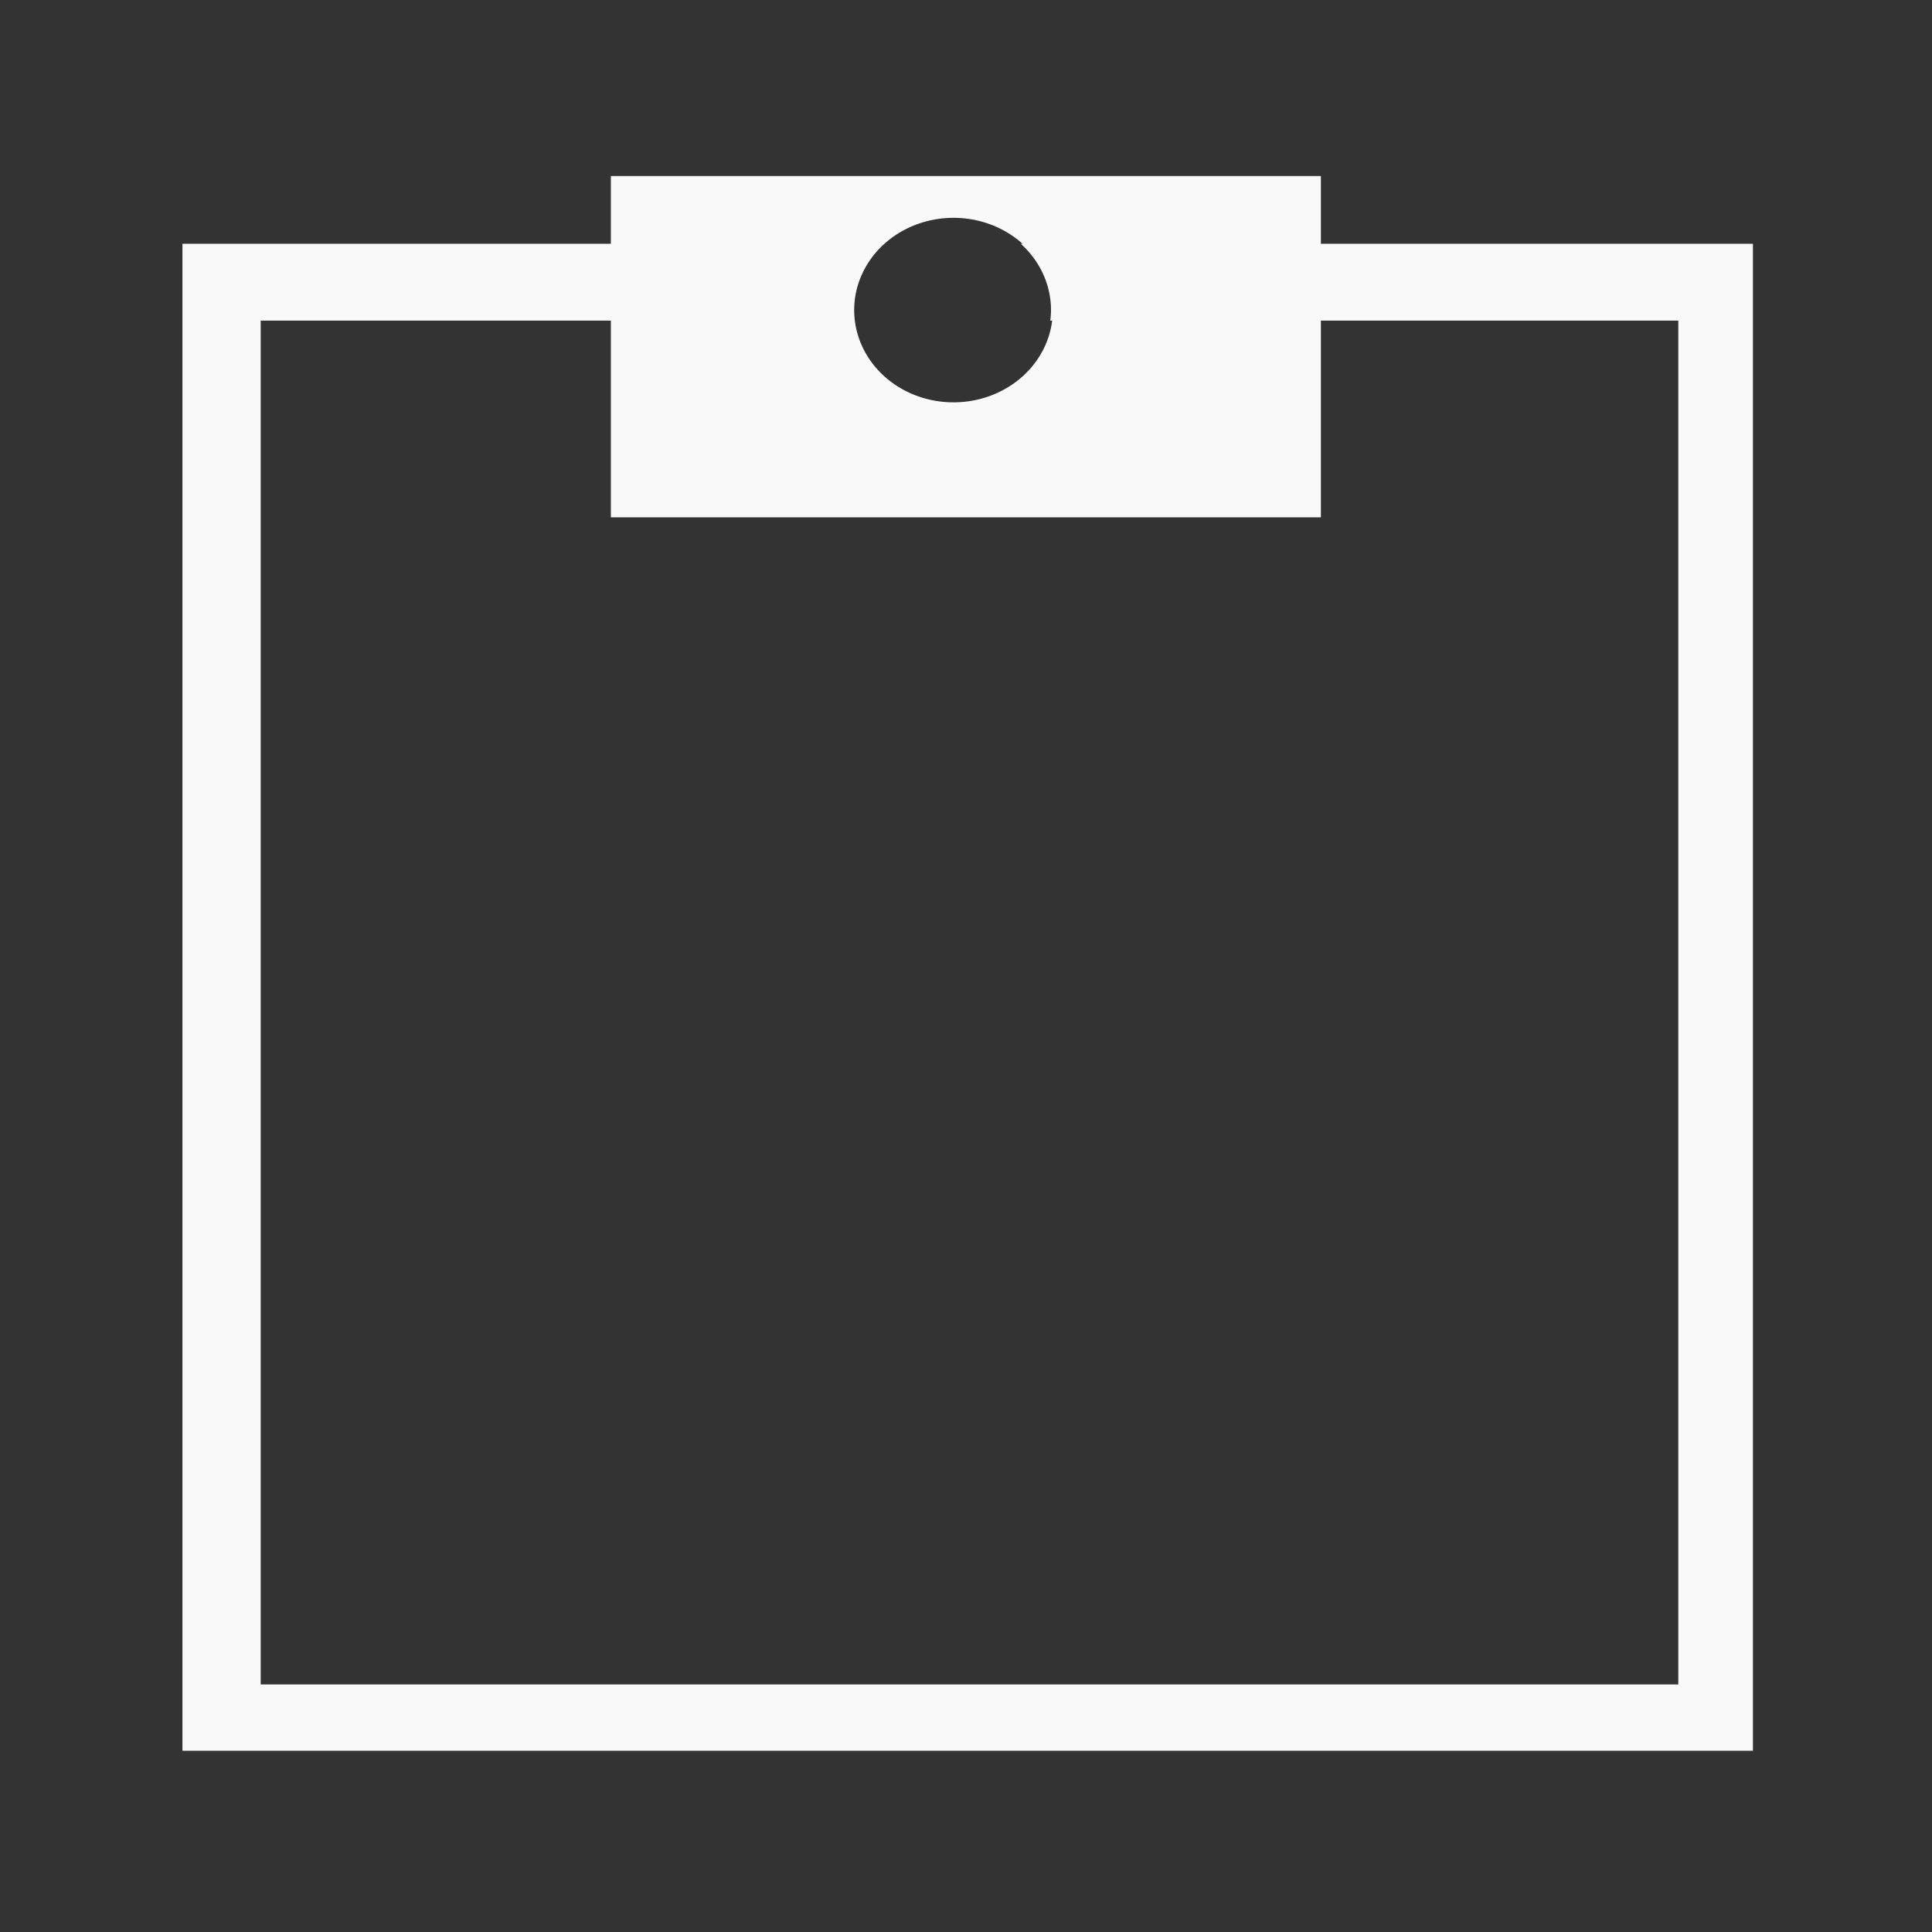 <?xml version="1.0" encoding="UTF-8" standalone="no"?>
<!-- Created with Inkscape (http://www.inkscape.org/) -->

<svg
   width="16"
   height="16"
   viewBox="0 0 16 16"
   version="1.1"
   id="svg5"
   inkscape:version="1.2.2 (732a01da63, 2022-12-09)"
   sodipodi:docname="icon_action_paste.svg"
   xmlns:inkscape="http://www.inkscape.org/namespaces/inkscape"
   xmlns:sodipodi="http://sodipodi.sourceforge.net/DTD/sodipodi-0.dtd"
   xmlns="http://www.w3.org/2000/svg"
   xmlns:svg="http://www.w3.org/2000/svg">
  <rect x="0" y="0" width="16" height="16" fill="#333333" stroke="none"/>
  <sodipodi:namedview
     id="namedview7"
     pagecolor="#000000"
     bordercolor="#000000"
     borderopacity="0.25"
     inkscape:showpageshadow="2"
     inkscape:pageopacity="0"
     inkscape:pagecheckerboard="true"
     inkscape:deskcolor="#d1d1d1"
     inkscape:document-units="px"
     showgrid="true"
     inkscape:zoom="33.743992"
     inkscape:cx="15.217524"
     inkscape:cy="8.9645587"
     inkscape:window-width="1920"
     inkscape:window-height="1018"
     inkscape:window-x="-8"
     inkscape:window-y="-8"
     inkscape:window-maximized="1"
     inkscape:current-layer="layer1">
    <inkscape:grid
       type="xygrid"
       id="grid801"
       originx="0"
       originy="0" />
  </sodipodi:namedview>
  <defs
     id="defs2">
    <rect
       x="443.812"
       y="1441.442"
       width="1156.947"
       height="440.019"
       id="rect7353" />
  </defs>
  <g
     inkscape:label="Layer 1"
     inkscape:groupmode="layer"
     id="layer1">
    <path
       id="rect1032"
       style="fill:#f9f9f9;fill-opacity:1;stroke:#909090;stroke-width:1.026;stroke-linejoin:bevel;stroke-opacity:0"
       d="M 1.511,2.019 V 14.499 H 14.517 V 2.019 H 8.454 a 0.822,0.764 0 0 1 0.25,0.549 0.822,0.764 0 0 1 -0.006,0.087 H 13.899 V 13.95 H 2.159 V 2.655 h 4.906 a 0.822,0.764 0 0 1 -0.006,-0.087 0.822,0.764 0 0 1 0.251,-0.549 z" />
    <path
       id="rect1298"
       style="fill:#f9f9f9;fill-opacity:1;stroke:#909090;stroke-width:0.768;stroke-linejoin:bevel;stroke-opacity:0"
       d="M 5.059,1.458 V 4.284 H 10.939 V 1.458 Z M 7.896,1.804 A 0.822,0.764 0 0 1 8.719,2.568 0.822,0.764 0 0 1 7.896,3.332 0.822,0.764 0 0 1 7.074,2.568 0.822,0.764 0 0 1 7.896,1.804 Z" />
  </g>
</svg>
